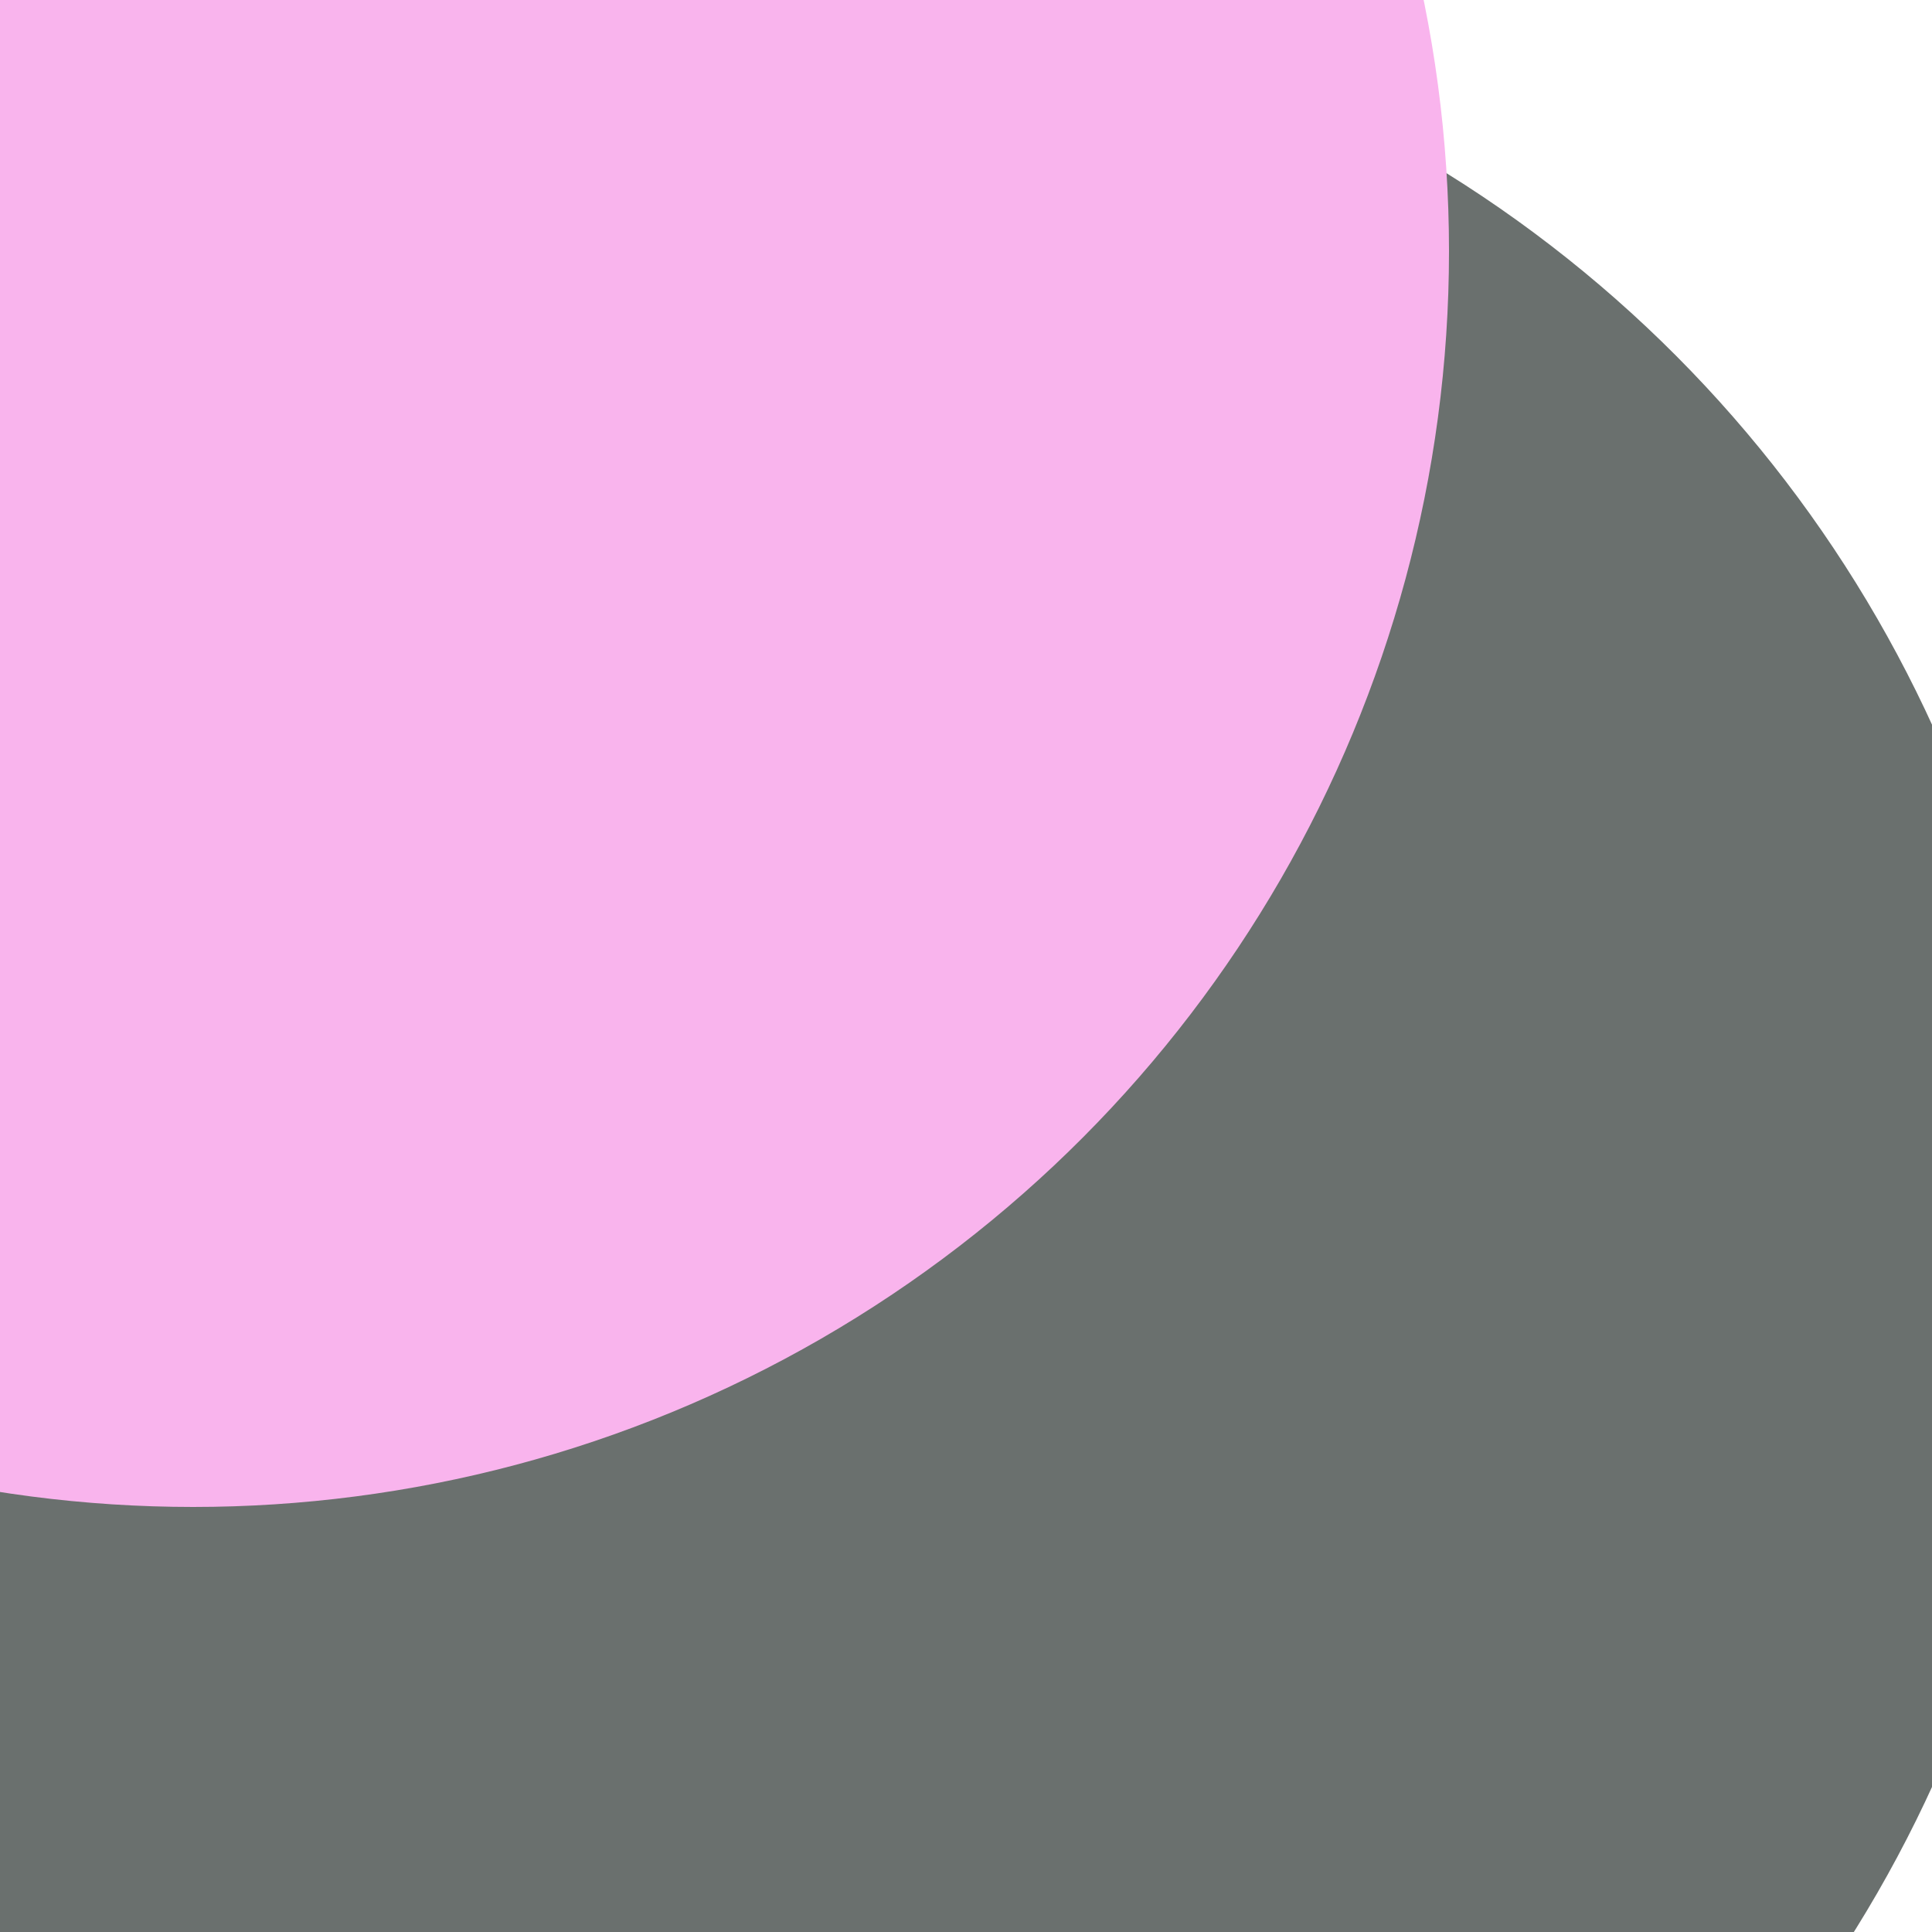 <svg xmlns="http://www.w3.org/2000/svg" preserveAspectRatio="xMinYMin meet" viewBox="0 0 777 777"><defs><filter id="f0" width="300%" height="300%" x="-100%" y="-100%"><feGaussianBlur in="SourceGraphic" stdDeviation="388"/></filter><filter id="f1" width="300%" height="300%" x="-100%" y="-100%"><feGaussianBlur in="SourceGraphic" stdDeviation="700"/></filter></defs><rect width="100%" height="100%" fill="#fff" /><circle cx="18%" cy="82%" r="33%" filter="url(#f1)" fill="#ffd447"></circle><circle cx="54%" cy="61%" r="5%" filter="url(#f1)" fill="#6a706e"></circle><circle cx="40%" cy="65%" r="66%" filter="url(#f0)" fill="#6a706e"></circle><circle cx="10%" cy="13%" r="65%" filter="url(#f0)" fill="#f9b4ed"></circle></svg>